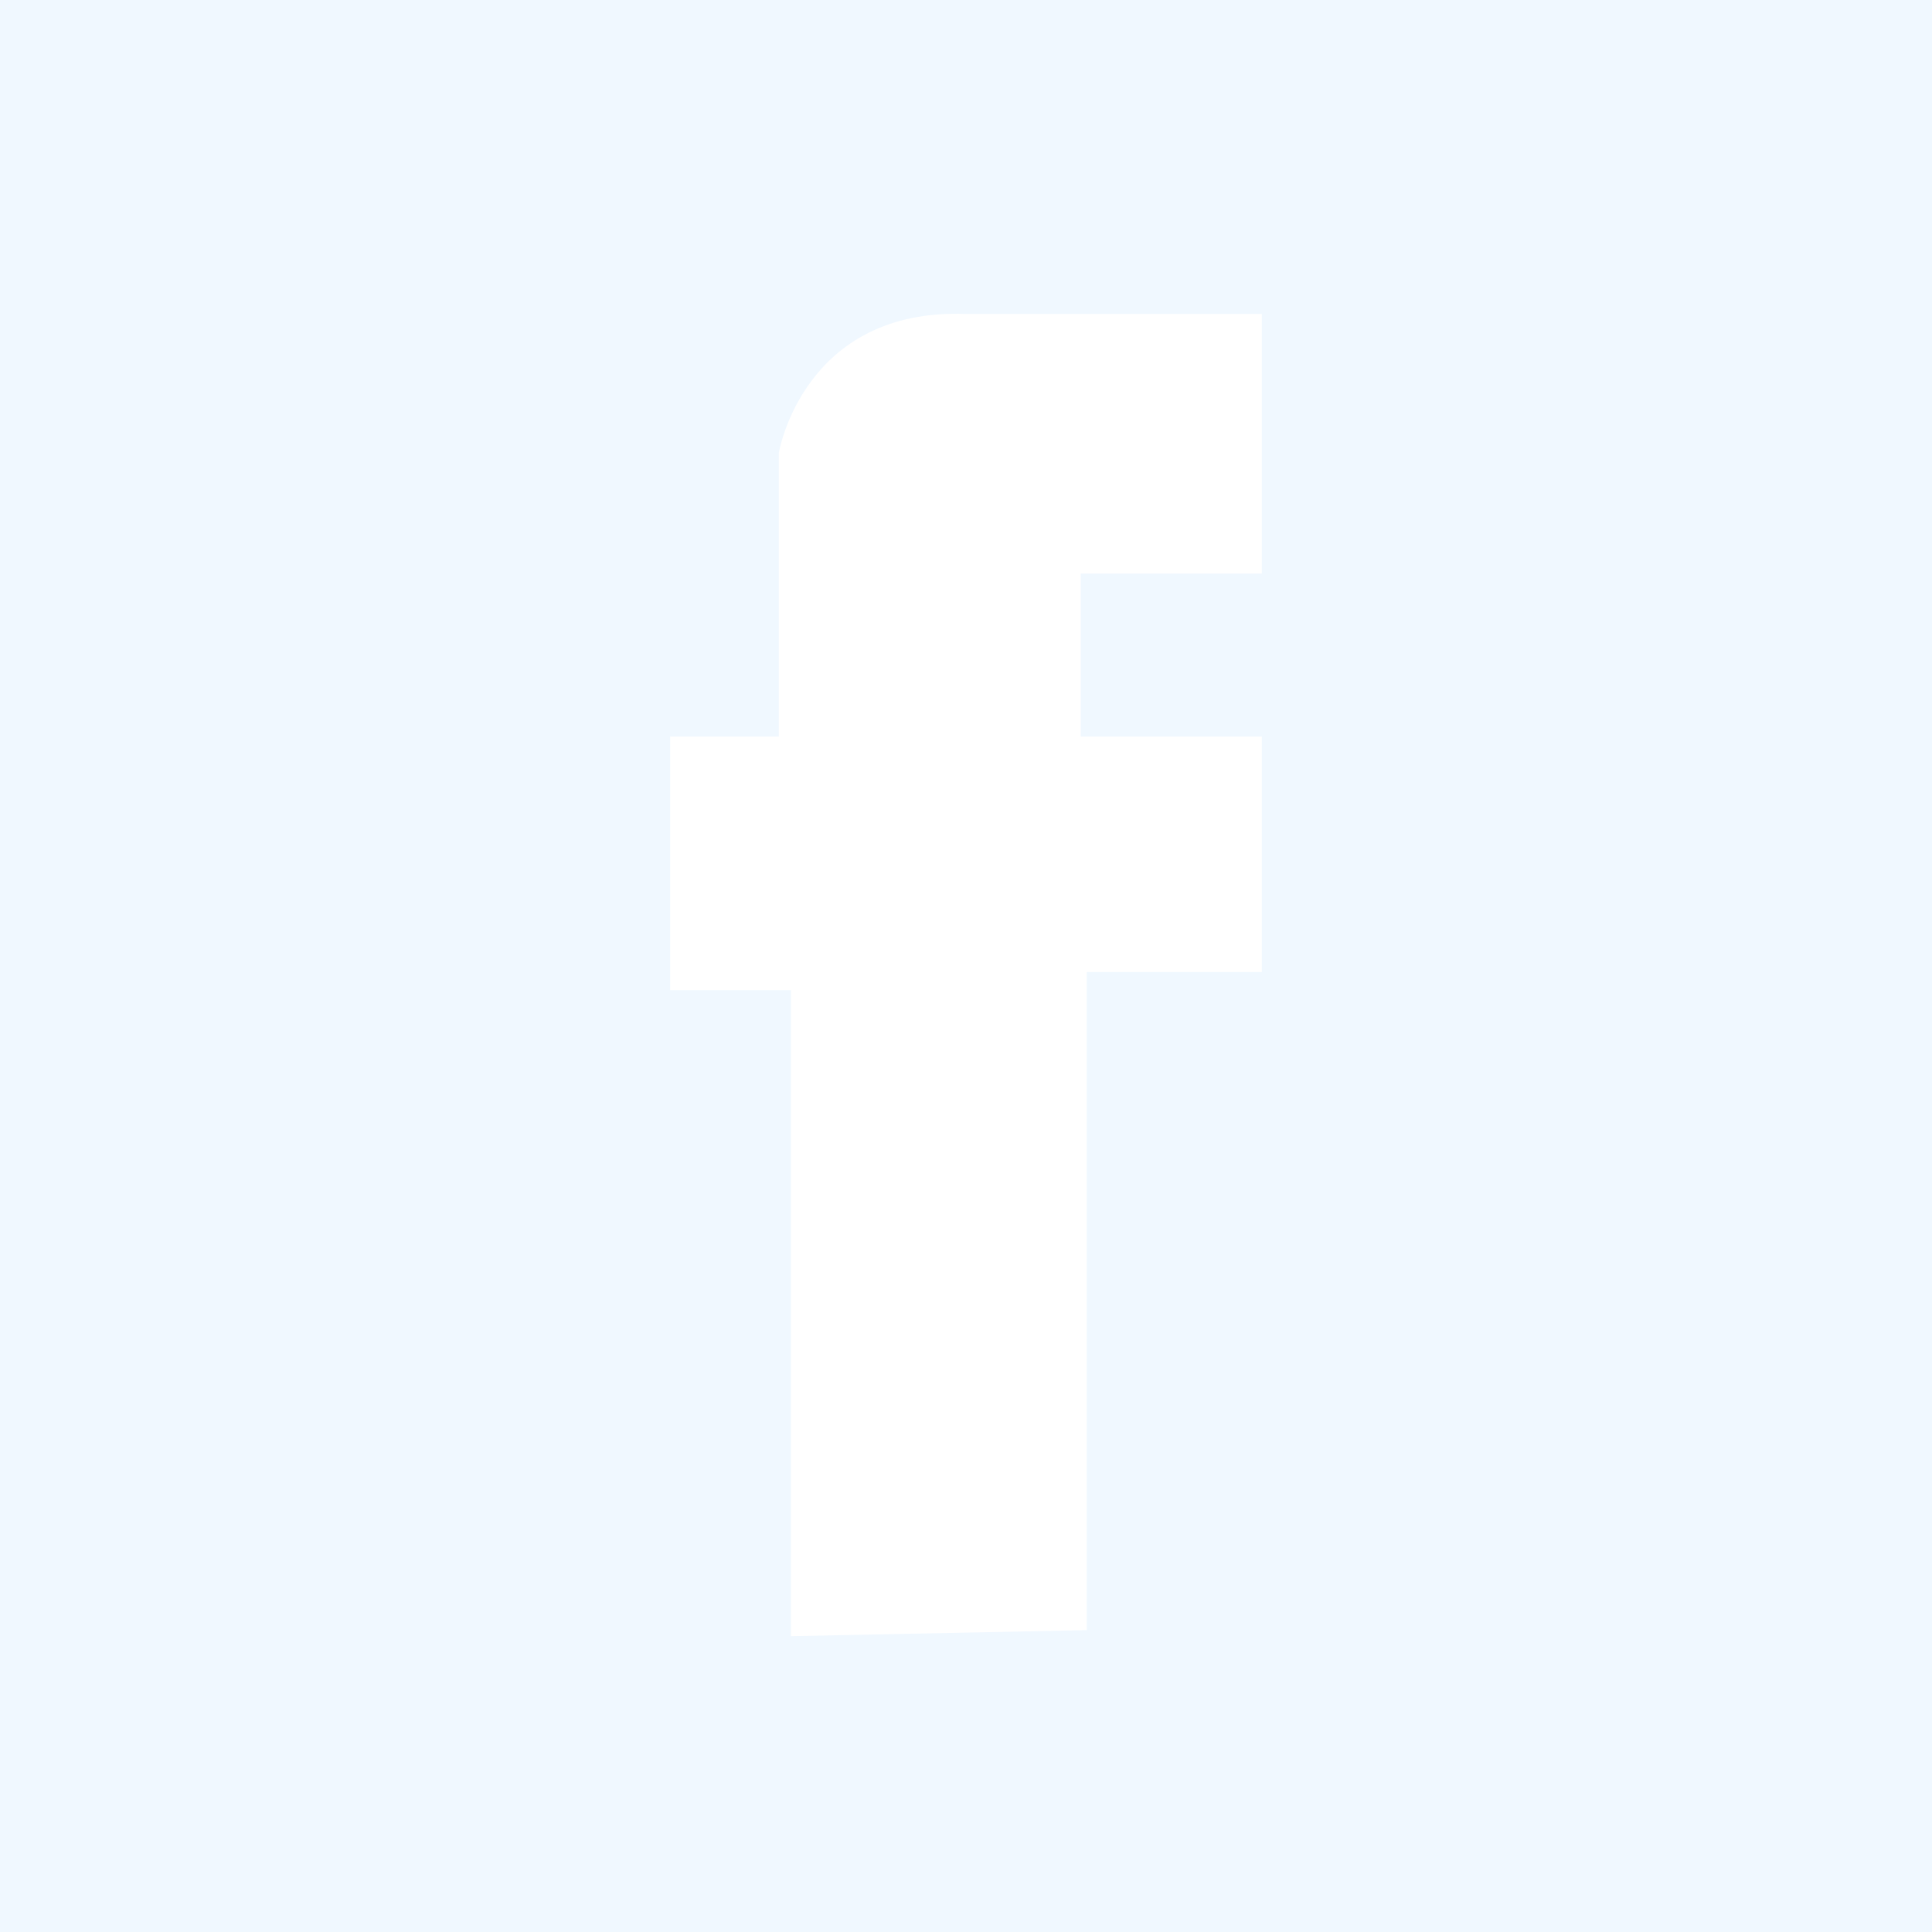 <svg xmlns="http://www.w3.org/2000/svg" width="32" height="32" viewBox="0 0 32 32" aria-labelledby="title">
       <title id="title">facebook icon</title>
<rect fill="aliceblue" width="32" height="32"/>
 <path fill="white" d="M13.1,27.1V16.4h-2v-4.2h1.8V7.5c0,0,0.4-2.4,3.1-2.3c0.2,0,4.9,0,4.9,0v4.3h-3v2.7h3v3.9H18V27L13.1,27.1 L13.1,27.1z"/>
</svg>